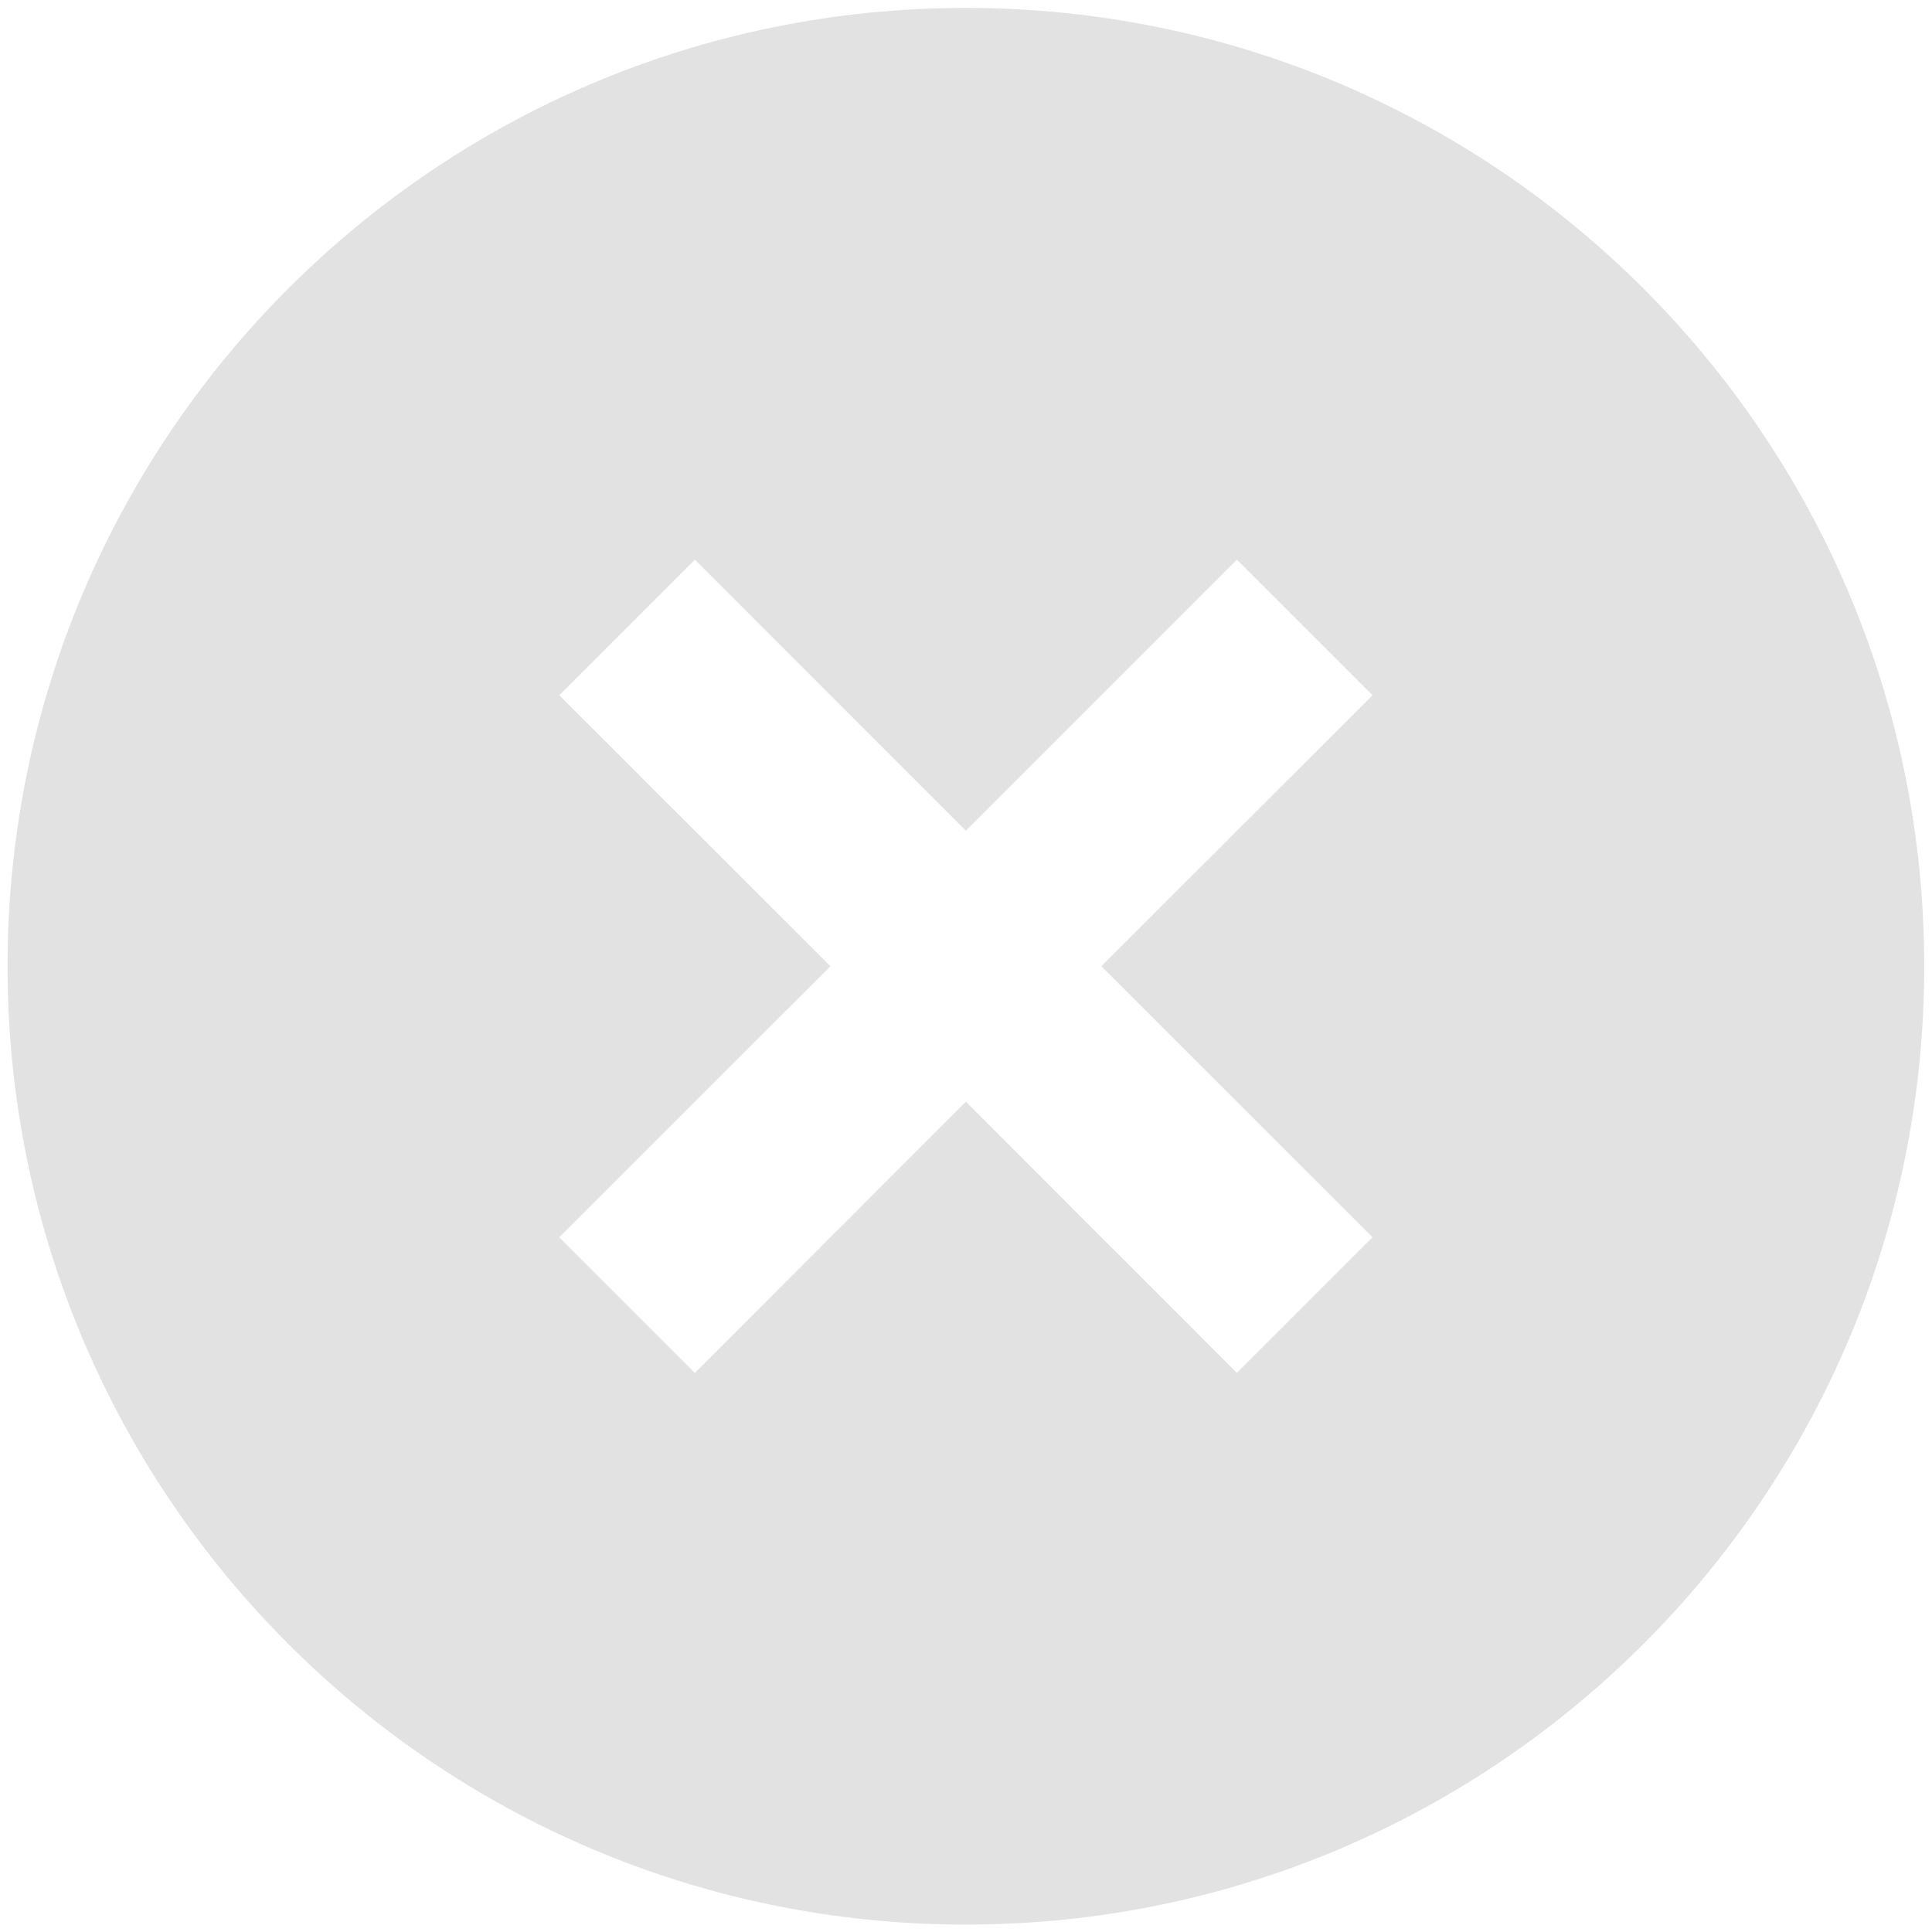 <svg width="42" height="42" viewBox="0 0 42 42" fill="none" xmlns="http://www.w3.org/2000/svg">
<path d="M20.997 41.839C9.491 41.839 0.164 32.511 0.164 21.005C0.164 9.499 9.491 0.172 20.997 0.172C32.504 0.172 41.831 9.499 41.831 21.005C41.831 32.511 32.504 41.839 20.997 41.839ZM20.997 18.059L15.106 12.166L12.158 15.114L18.052 21.005L12.158 26.897L15.106 29.845L20.997 23.951L26.889 29.845L29.837 26.897L23.943 21.005L29.837 15.114L26.889 12.166L20.997 18.059Z" fill="#3D3D3D" fill-opacity="0.15"/>
</svg>
